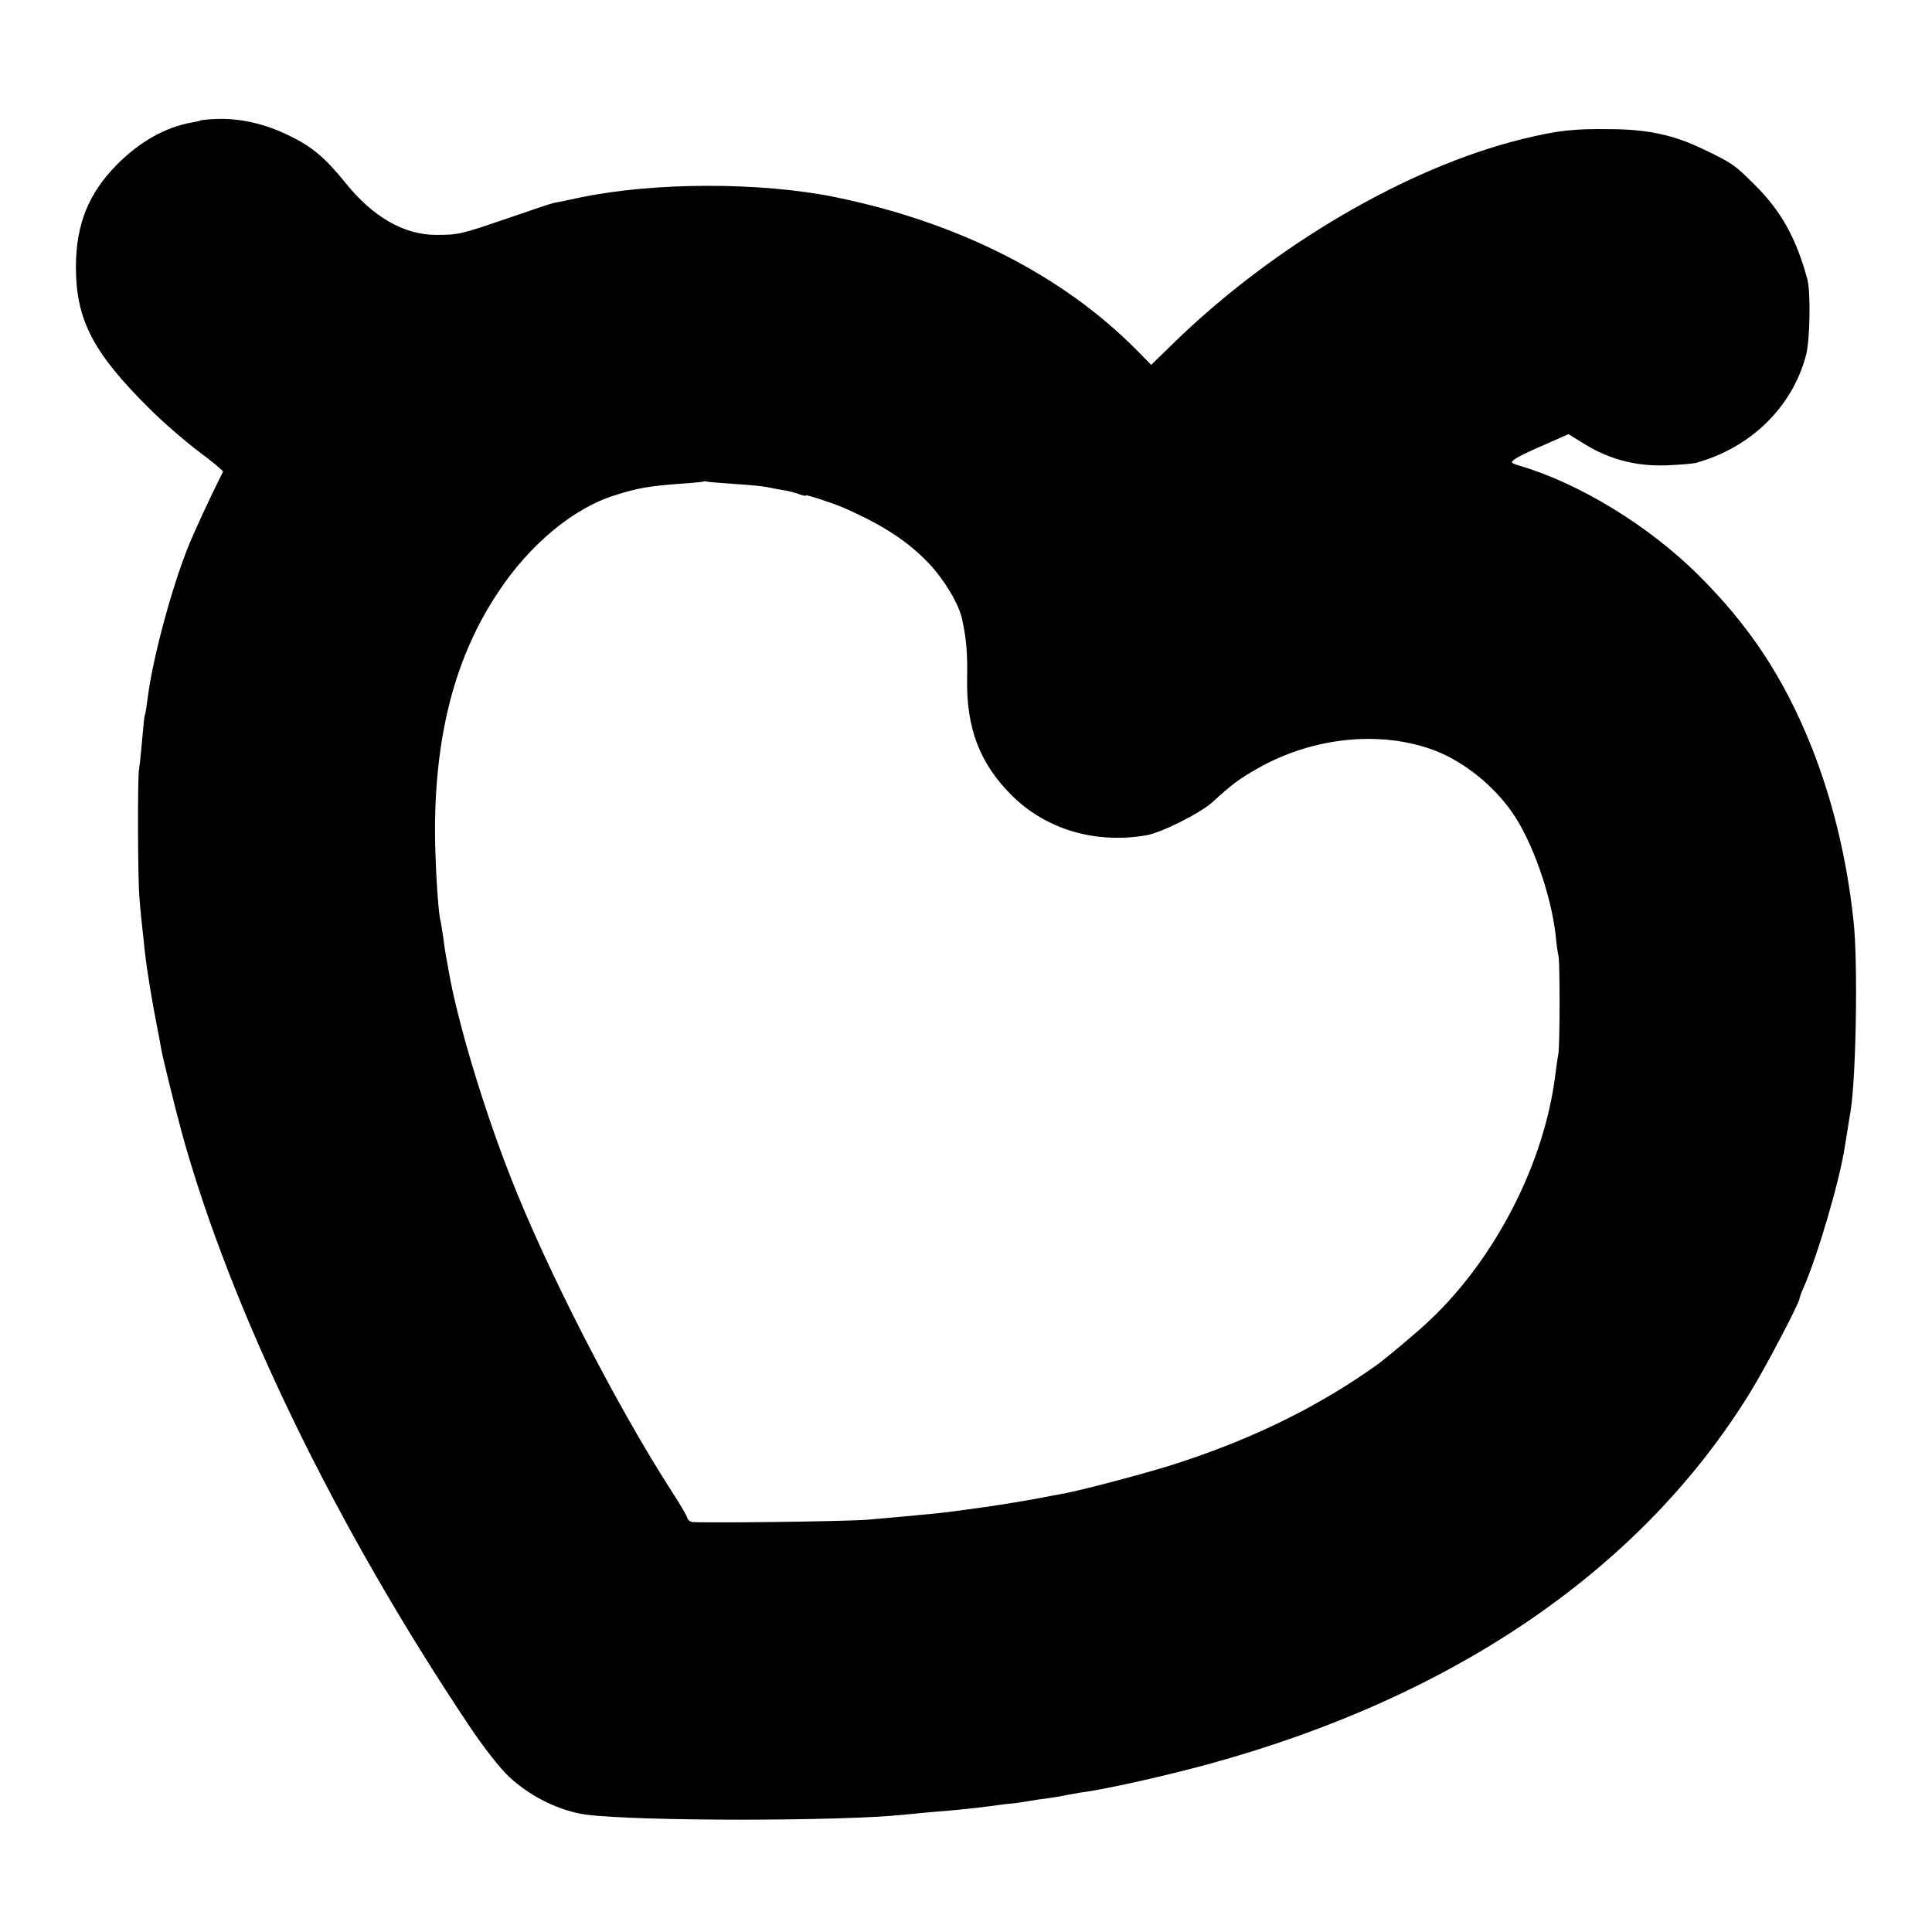 <?xml version="1.0" standalone="no"?>
<!DOCTYPE svg PUBLIC "-//W3C//DTD SVG 20010904//EN"
 "http://www.w3.org/TR/2001/REC-SVG-20010904/DTD/svg10.dtd">
<svg version="1.0" xmlns="http://www.w3.org/2000/svg"
 width="700pt" height="700pt" viewBox="0 0 700 700"
 preserveAspectRatio="xMidYMid meet">
<g transform="translate(0,700) scale(0.1,-0.1)"
fill="#000000" stroke="none">
<path d="M727 6564 c-1 -2 -16 -5 -33 -8 -95 -17 -187 -69 -269 -151 -104
-105 -149 -216 -150 -370 0 -193 60 -311 268 -517 48 -48 128 -117 177 -154
50 -37 89 -70 88 -73 -45 -89 -107 -223 -129 -279 -60 -152 -127 -403 -144
-542 -4 -30 -8 -57 -10 -60 -2 -3 -6 -43 -10 -90 -4 -47 -9 -94 -11 -105 -6
-26 -5 -394 1 -465 4 -52 8 -90 20 -200 8 -70 26 -179 45 -275 5 -27 12 -61
14 -75 6 -35 52 -220 75 -305 177 -641 555 -1422 1043 -2151 51 -76 111 -153
144 -183 79 -73 184 -123 279 -136 188 -24 923 -24 1150 0 22 2 69 7 105 10
90 7 136 12 200 20 30 4 66 9 80 10 14 1 43 5 65 9 22 4 56 9 75 11 19 3 48 7
63 11 16 3 38 7 50 9 85 10 312 61 472 105 891 245 1566 709 1958 1348 53 86
177 322 177 337 0 4 6 21 14 38 51 116 131 387 150 512 8 47 14 89 21 130 20
122 27 536 11 685 -24 228 -76 441 -153 635 -100 250 -225 439 -413 625 -177
175 -425 327 -639 391 -39 12 -40 13 -20 27 11 8 59 31 106 51 l86 38 63 -39
c90 -54 185 -78 293 -74 47 2 95 6 106 9 199 55 350 203 399 392 14 55 17 228
4 275 -41 149 -95 246 -191 341 -72 72 -82 79 -187 129 -103 50 -199 71 -330
72 -139 2 -194 -4 -325 -36 -418 -103 -904 -388 -1267 -743 l-77 -75 -53 54
c-270 272 -647 463 -1093 554 -271 55 -654 54 -920 -1 -44 -9 -88 -19 -98 -20
-10 -2 -84 -27 -165 -55 -176 -60 -179 -61 -265 -61 -114 1 -226 65 -325 188
-75 93 -122 132 -207 173 -87 42 -175 62 -260 59 -30 -1 -56 -4 -58 -5z m1943
-1318 c47 -3 96 -8 110 -11 14 -3 40 -8 59 -11 19 -3 45 -10 58 -15 13 -5 23
-7 23 -4 0 4 98 -28 135 -44 144 -63 236 -123 313 -205 55 -59 107 -146 118
-200 15 -69 20 -122 18 -216 -3 -178 46 -306 160 -420 124 -125 306 -179 491
-146 55 10 192 79 236 118 76 69 96 84 166 124 202 115 451 139 646 63 104
-41 210 -127 277 -224 72 -104 139 -295 156 -440 3 -33 8 -69 11 -80 5 -27 5
-324 -1 -355 -3 -14 -7 -47 -11 -75 -39 -316 -214 -660 -452 -886 -40 -39
-164 -143 -198 -167 -206 -146 -433 -259 -705 -349 -97 -33 -368 -105 -435
-116 -16 -3 -55 -10 -85 -16 -106 -20 -279 -45 -375 -55 -58 -6 -182 -17 -240
-22 -81 -7 -625 -13 -640 -8 -8 3 -15 10 -15 15 0 4 -24 46 -54 92 -202 313
-456 808 -588 1147 -97 248 -190 557 -222 740 -3 19 -8 44 -10 55 -2 11 -7 42
-10 68 -4 27 -9 59 -12 70 -8 44 -18 215 -18 322 1 349 75 630 230 861 113
171 272 303 420 349 80 26 127 34 234 42 47 3 86 7 88 8 2 2 11 1 20 -1 9 -1
55 -5 102 -8z"/>
</g>
</svg>
